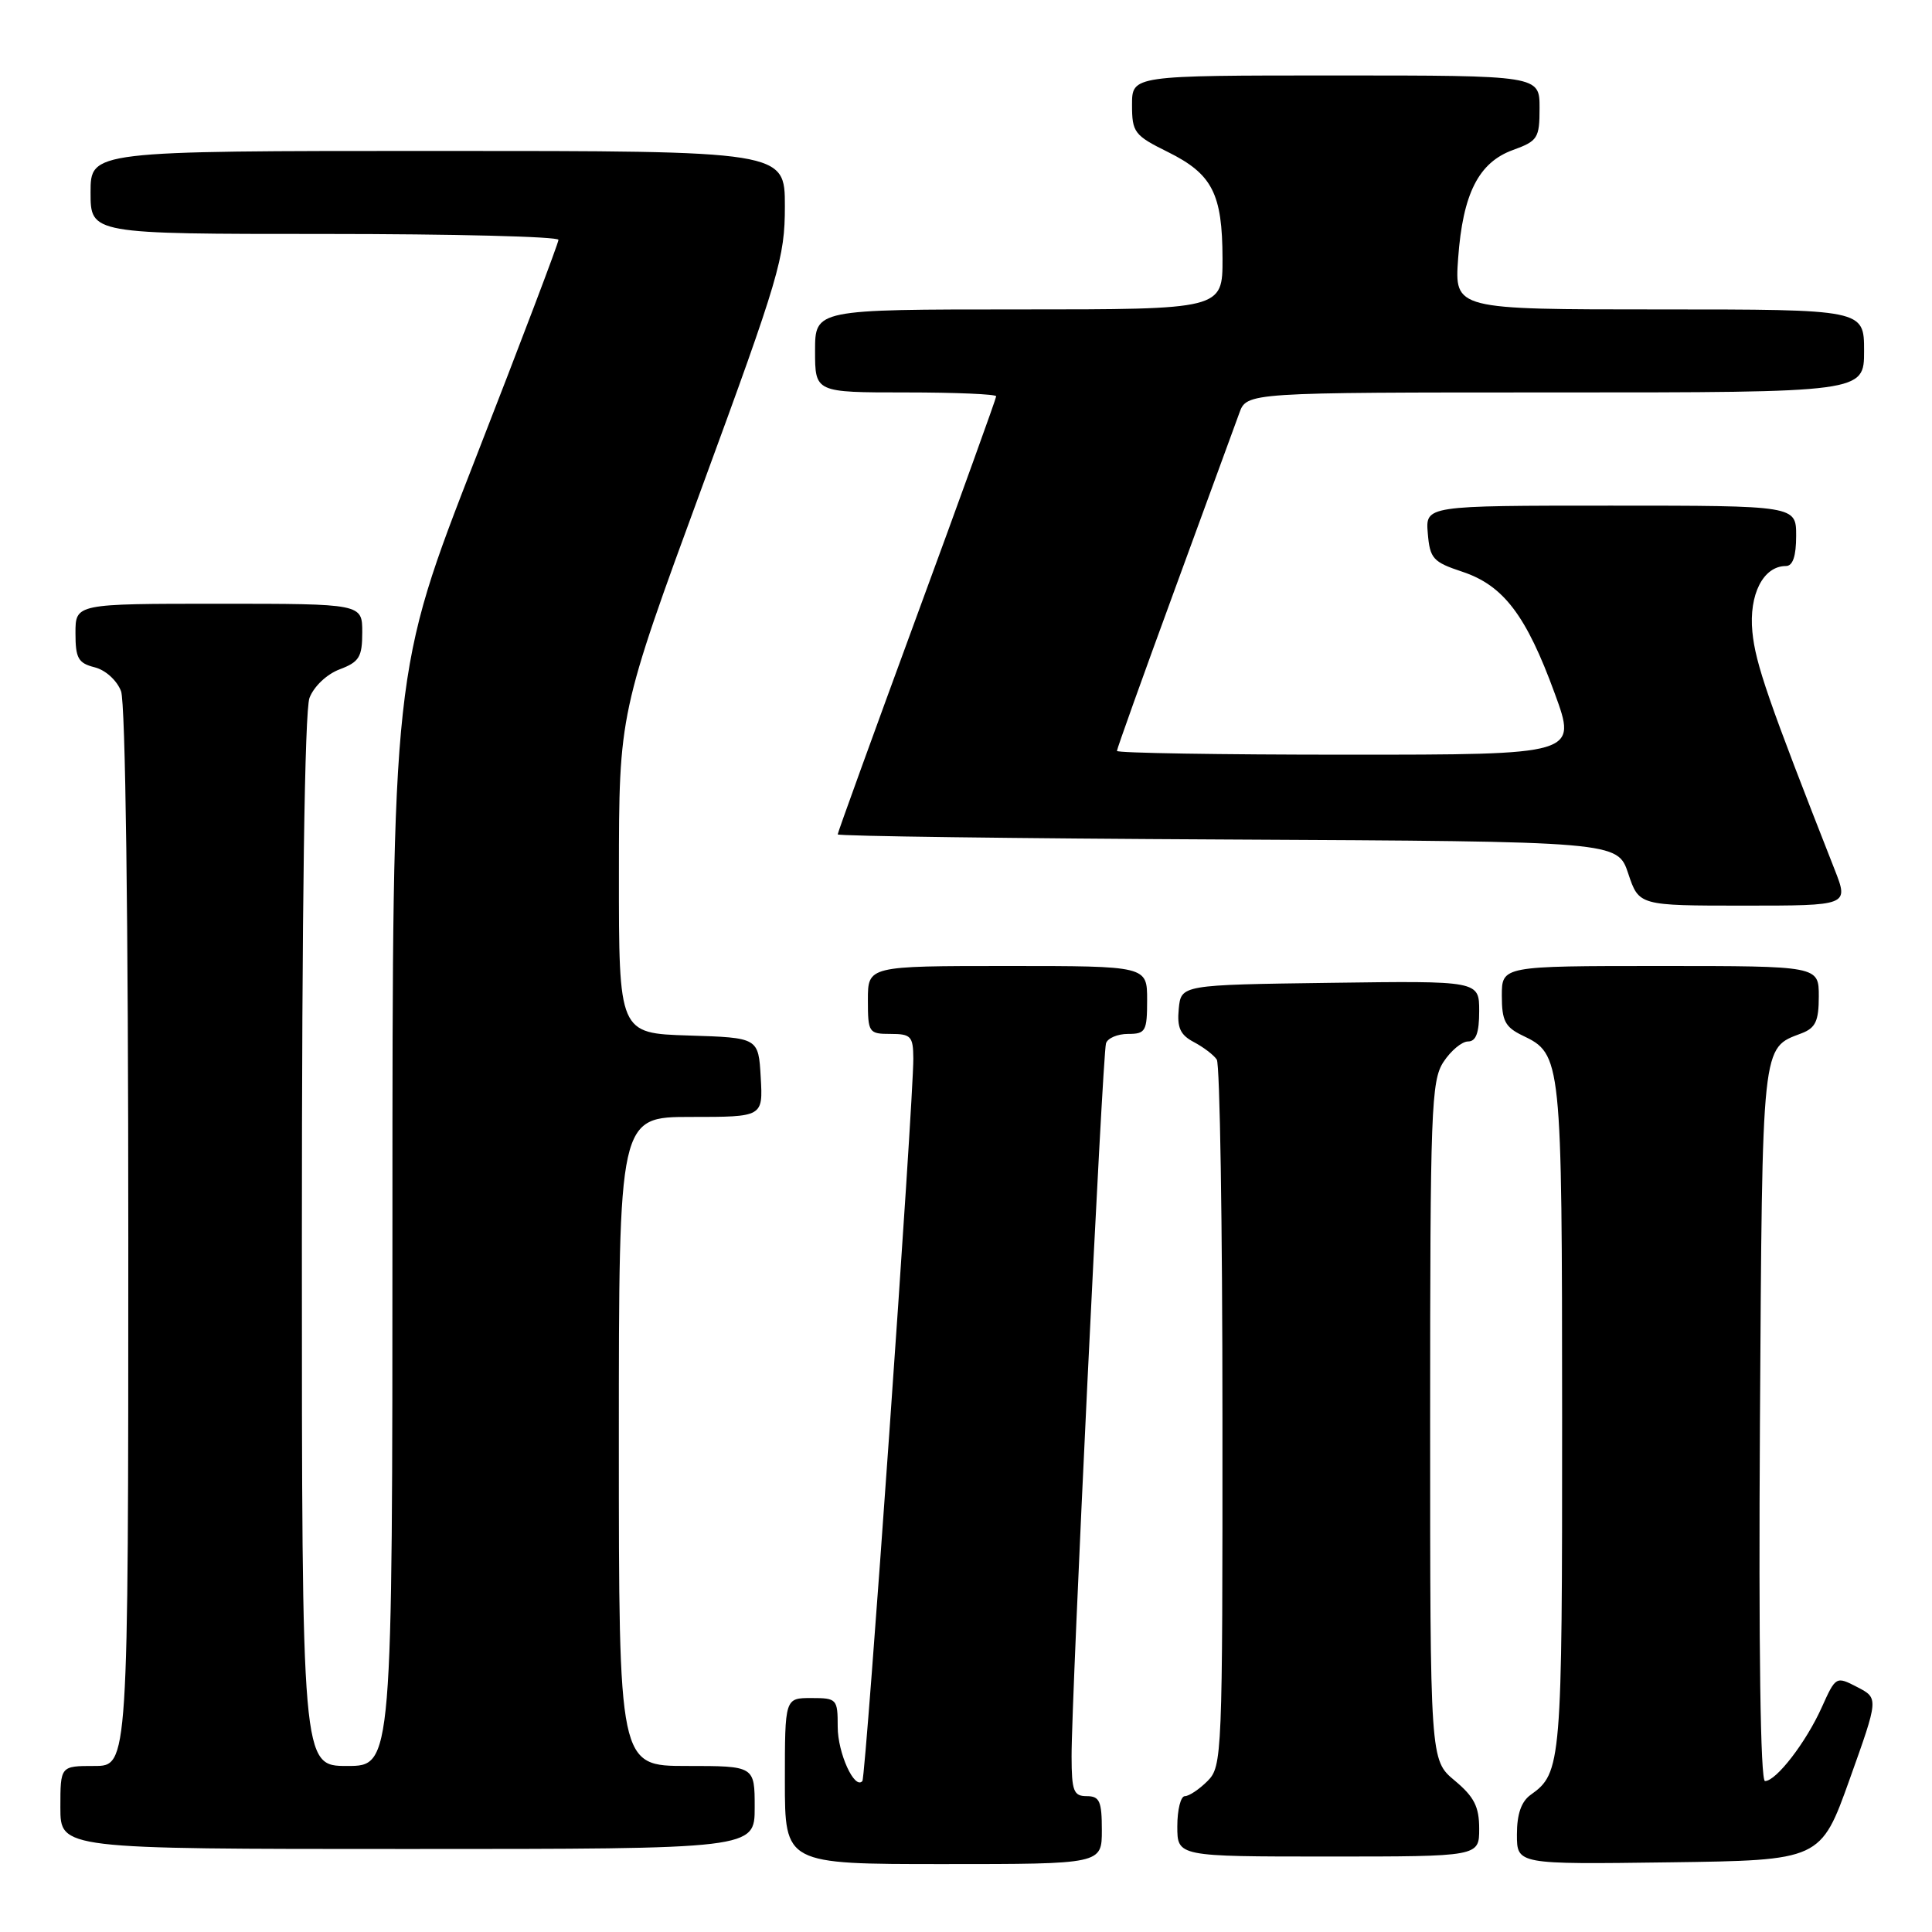 <?xml version="1.0" encoding="UTF-8" standalone="no"?>
<!DOCTYPE svg PUBLIC "-//W3C//DTD SVG 1.1//EN" "http://www.w3.org/Graphics/SVG/1.1/DTD/svg11.dtd" >
<svg xmlns="http://www.w3.org/2000/svg" xmlns:xlink="http://www.w3.org/1999/xlink" version="1.1" viewBox="0 0 256 256">
 <g >
 <path fill="currentColor"
d=" M 146.00 242.50 C 146.00 238.67 145.70 238.00 144.00 238.00 C 142.26 238.00 142.00 237.33 141.99 232.75 C 141.96 225.12 146.09 139.73 146.55 138.25 C 146.76 137.56 148.08 137.00 149.47 137.00 C 151.80 137.00 152.00 136.65 152.00 132.50 C 152.00 128.00 152.00 128.00 133.50 128.00 C 115.00 128.00 115.00 128.00 115.00 132.50 C 115.00 136.83 115.11 137.00 118.00 137.00 C 120.71 137.00 121.00 137.31 121.02 140.25 C 121.06 145.73 114.73 235.47 114.27 236.00 C 113.23 237.19 111.00 232.29 111.00 228.81 C 111.00 225.12 110.89 225.00 107.50 225.00 C 104.00 225.00 104.00 225.00 104.00 236.00 C 104.00 247.00 104.00 247.00 125.00 247.00 C 146.00 247.00 146.00 247.00 146.00 242.50 Z  M 245.09 235.76 C 248.93 225.02 248.93 225.02 246.10 223.55 C 243.28 222.09 243.25 222.11 241.38 226.26 C 239.30 230.88 235.35 236.00 233.87 236.00 C 233.27 236.00 233.02 218.33 233.20 188.65 C 233.52 137.73 233.39 138.94 238.71 136.92 C 240.57 136.21 241.00 135.30 241.00 132.02 C 241.00 128.00 241.00 128.00 220.00 128.00 C 199.00 128.00 199.00 128.00 199.00 131.95 C 199.00 135.25 199.44 136.10 201.72 137.20 C 206.93 139.69 206.97 140.08 206.99 187.82 C 207.00 233.67 206.90 234.93 202.84 237.81 C 201.58 238.70 201.00 240.37 201.00 243.08 C 201.00 247.04 201.00 247.04 221.12 246.77 C 241.25 246.50 241.25 246.50 245.09 235.76 Z  M 196.00 242.32 C 196.00 239.40 195.34 238.09 192.75 235.93 C 189.50 233.22 189.50 233.22 189.50 188.32 C 189.50 147.01 189.64 143.20 191.27 140.71 C 192.25 139.22 193.71 138.00 194.52 138.00 C 195.58 138.00 196.00 136.86 196.00 133.98 C 196.00 129.96 196.00 129.96 176.25 130.23 C 156.50 130.50 156.50 130.50 156.19 133.68 C 155.95 136.17 156.39 137.13 158.19 138.08 C 159.46 138.75 160.83 139.79 161.23 140.40 C 161.64 141.00 161.98 162.31 161.98 187.75 C 162.00 232.68 161.94 234.06 160.00 236.00 C 158.90 237.10 157.55 238.00 157.00 238.00 C 156.45 238.00 156.00 239.80 156.00 242.00 C 156.00 246.00 156.00 246.00 176.00 246.00 C 196.00 246.00 196.00 246.00 196.00 242.32 Z  M 100.00 239.50 C 100.00 234.00 100.00 234.00 91.00 234.00 C 82.00 234.00 82.00 234.00 82.00 191.00 C 82.00 148.00 82.00 148.00 91.55 148.00 C 101.10 148.00 101.10 148.00 100.80 142.75 C 100.50 137.50 100.50 137.50 91.25 137.21 C 82.00 136.92 82.00 136.92 82.01 115.71 C 82.02 94.50 82.02 94.50 93.01 64.57 C 103.27 36.63 104.00 34.15 104.00 27.32 C 104.00 20.00 104.00 20.00 58.00 20.00 C 12.00 20.00 12.00 20.00 12.00 25.50 C 12.00 31.00 12.00 31.00 43.00 31.00 C 60.05 31.00 74.00 31.35 74.00 31.78 C 74.00 32.21 69.05 45.26 63.00 60.77 C 52.00 88.98 52.00 88.98 52.00 161.49 C 52.00 234.00 52.00 234.00 46.00 234.00 C 40.00 234.00 40.00 234.00 40.00 164.57 C 40.00 120.25 40.37 94.17 41.01 92.47 C 41.59 90.96 43.30 89.33 45.01 88.69 C 47.60 87.71 48.00 87.06 48.00 83.78 C 48.00 80.00 48.00 80.00 29.00 80.00 C 10.00 80.00 10.00 80.00 10.00 83.89 C 10.00 87.22 10.36 87.87 12.54 88.42 C 13.98 88.78 15.49 90.15 16.04 91.59 C 16.62 93.13 17.00 121.57 17.00 164.07 C 17.00 234.00 17.00 234.00 12.50 234.00 C 8.00 234.00 8.00 234.00 8.00 239.50 C 8.00 245.00 8.00 245.00 54.00 245.00 C 100.00 245.00 100.00 245.00 100.00 239.50 Z  M 243.11 115.25 C 234.30 92.83 232.60 87.92 232.20 83.73 C 231.72 78.77 233.64 75.00 236.65 75.00 C 237.56 75.00 238.00 73.68 238.00 71.00 C 238.00 67.00 238.00 67.00 213.44 67.00 C 188.88 67.00 188.88 67.00 189.19 70.67 C 189.47 74.02 189.88 74.47 193.77 75.76 C 199.22 77.57 202.24 81.55 206.01 91.88 C 208.98 100.00 208.98 100.00 178.49 100.00 C 161.72 100.00 148.00 99.78 148.00 99.50 C 148.00 99.23 151.42 89.67 155.61 78.25 C 159.79 66.84 163.66 56.26 164.21 54.75 C 165.20 52.00 165.20 52.00 206.10 52.00 C 247.00 52.00 247.00 52.00 247.00 46.50 C 247.00 41.00 247.00 41.00 219.87 41.00 C 192.73 41.00 192.73 41.00 193.21 34.24 C 193.83 25.66 195.92 21.52 200.49 19.87 C 203.76 18.68 204.00 18.31 204.00 14.30 C 204.00 10.00 204.00 10.00 177.00 10.00 C 150.00 10.00 150.00 10.00 150.00 13.89 C 150.00 17.54 150.30 17.94 154.75 20.14 C 160.64 23.06 161.97 25.66 161.99 34.25 C 162.00 41.00 162.00 41.00 135.00 41.00 C 108.00 41.00 108.00 41.00 108.00 46.50 C 108.00 52.00 108.00 52.00 120.00 52.00 C 126.60 52.00 132.00 52.23 132.00 52.51 C 132.00 52.78 127.28 65.86 121.50 81.57 C 115.73 97.28 111.00 110.32 111.00 110.56 C 111.00 110.79 134.25 111.10 162.67 111.24 C 214.33 111.50 214.33 111.50 215.75 115.75 C 217.17 120.00 217.17 120.00 231.07 120.00 C 244.97 120.00 244.97 120.00 243.11 115.25 Z "/>
</g>
</svg>